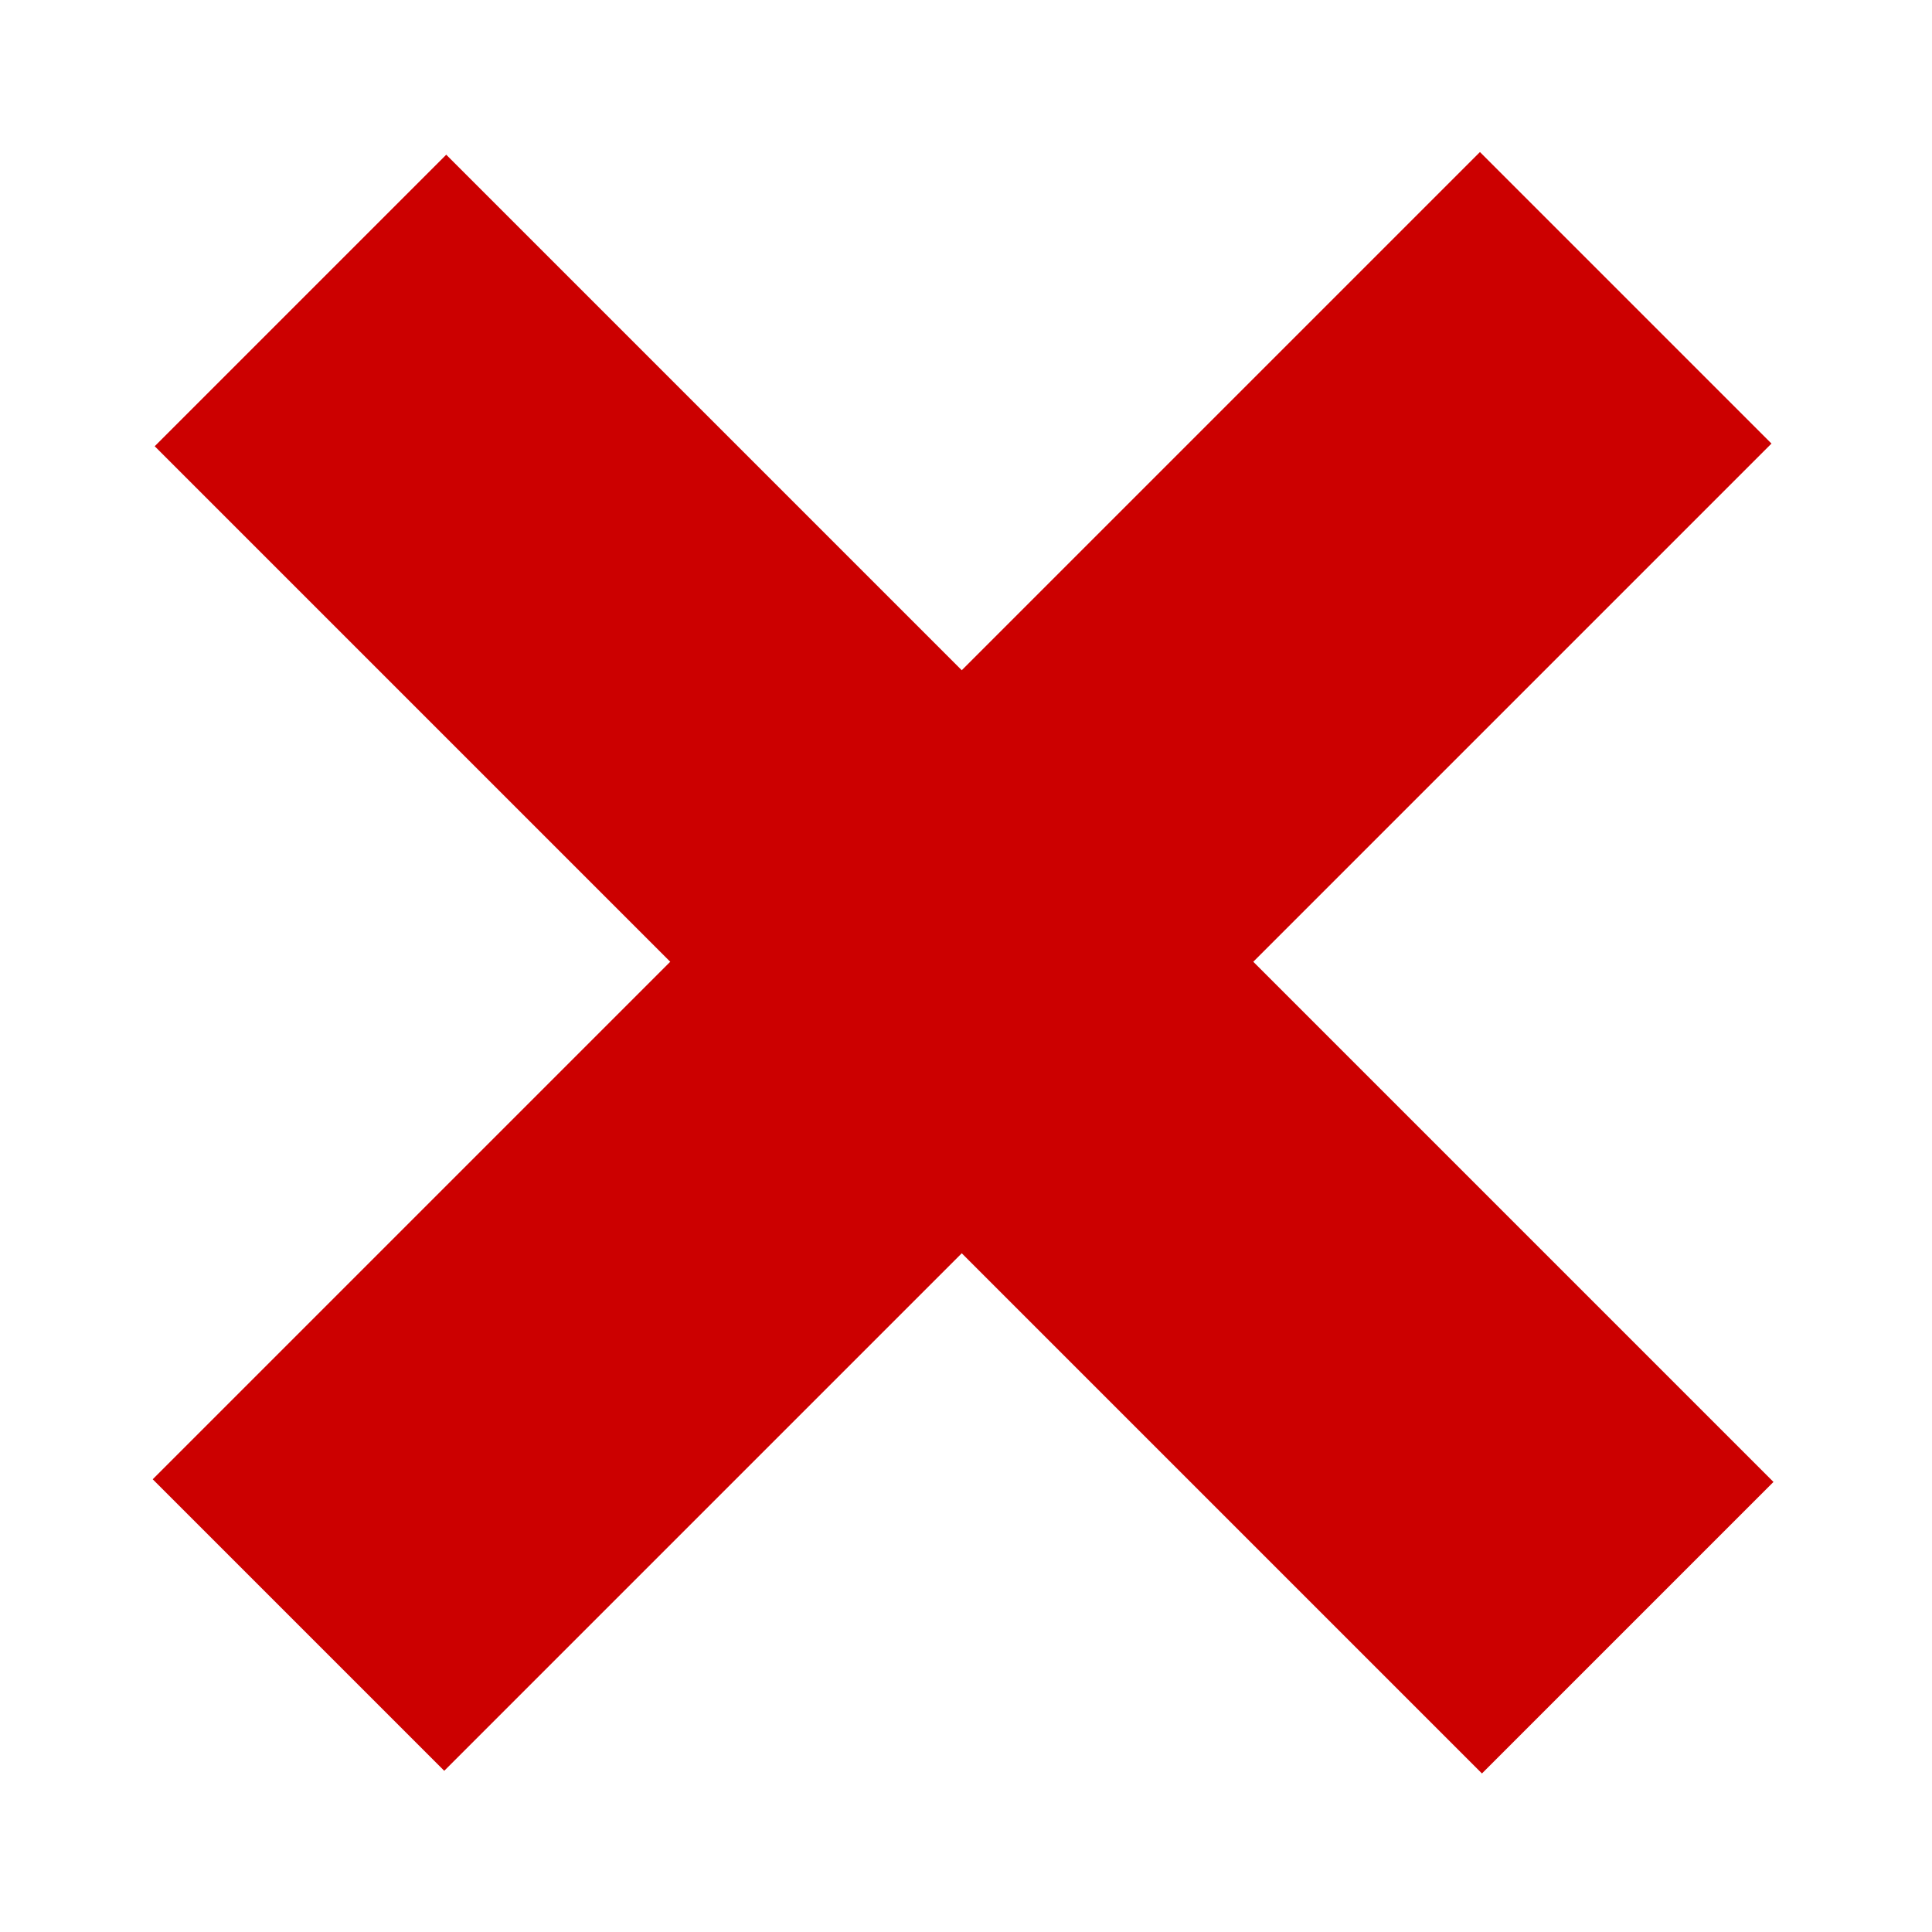 <svg xmlns="http://www.w3.org/2000/svg" width="64" height="64"><g style="fill:#c00;fill-opacity:1"><path transform="rotate(-45 -70.224 18.065) scale(.191)" style="fill:#c00;stroke:none;fill-opacity:1" d="M-203.492 487.824h325.537v71.505h-325.537z"/><path transform="scale(-.191 .191) rotate(-45 -192.713 -326.21)" style="fill:#c00;stroke:none;fill-opacity:1" d="M-686.345 4.971h325.537v71.505h-325.537z"/></g></svg>